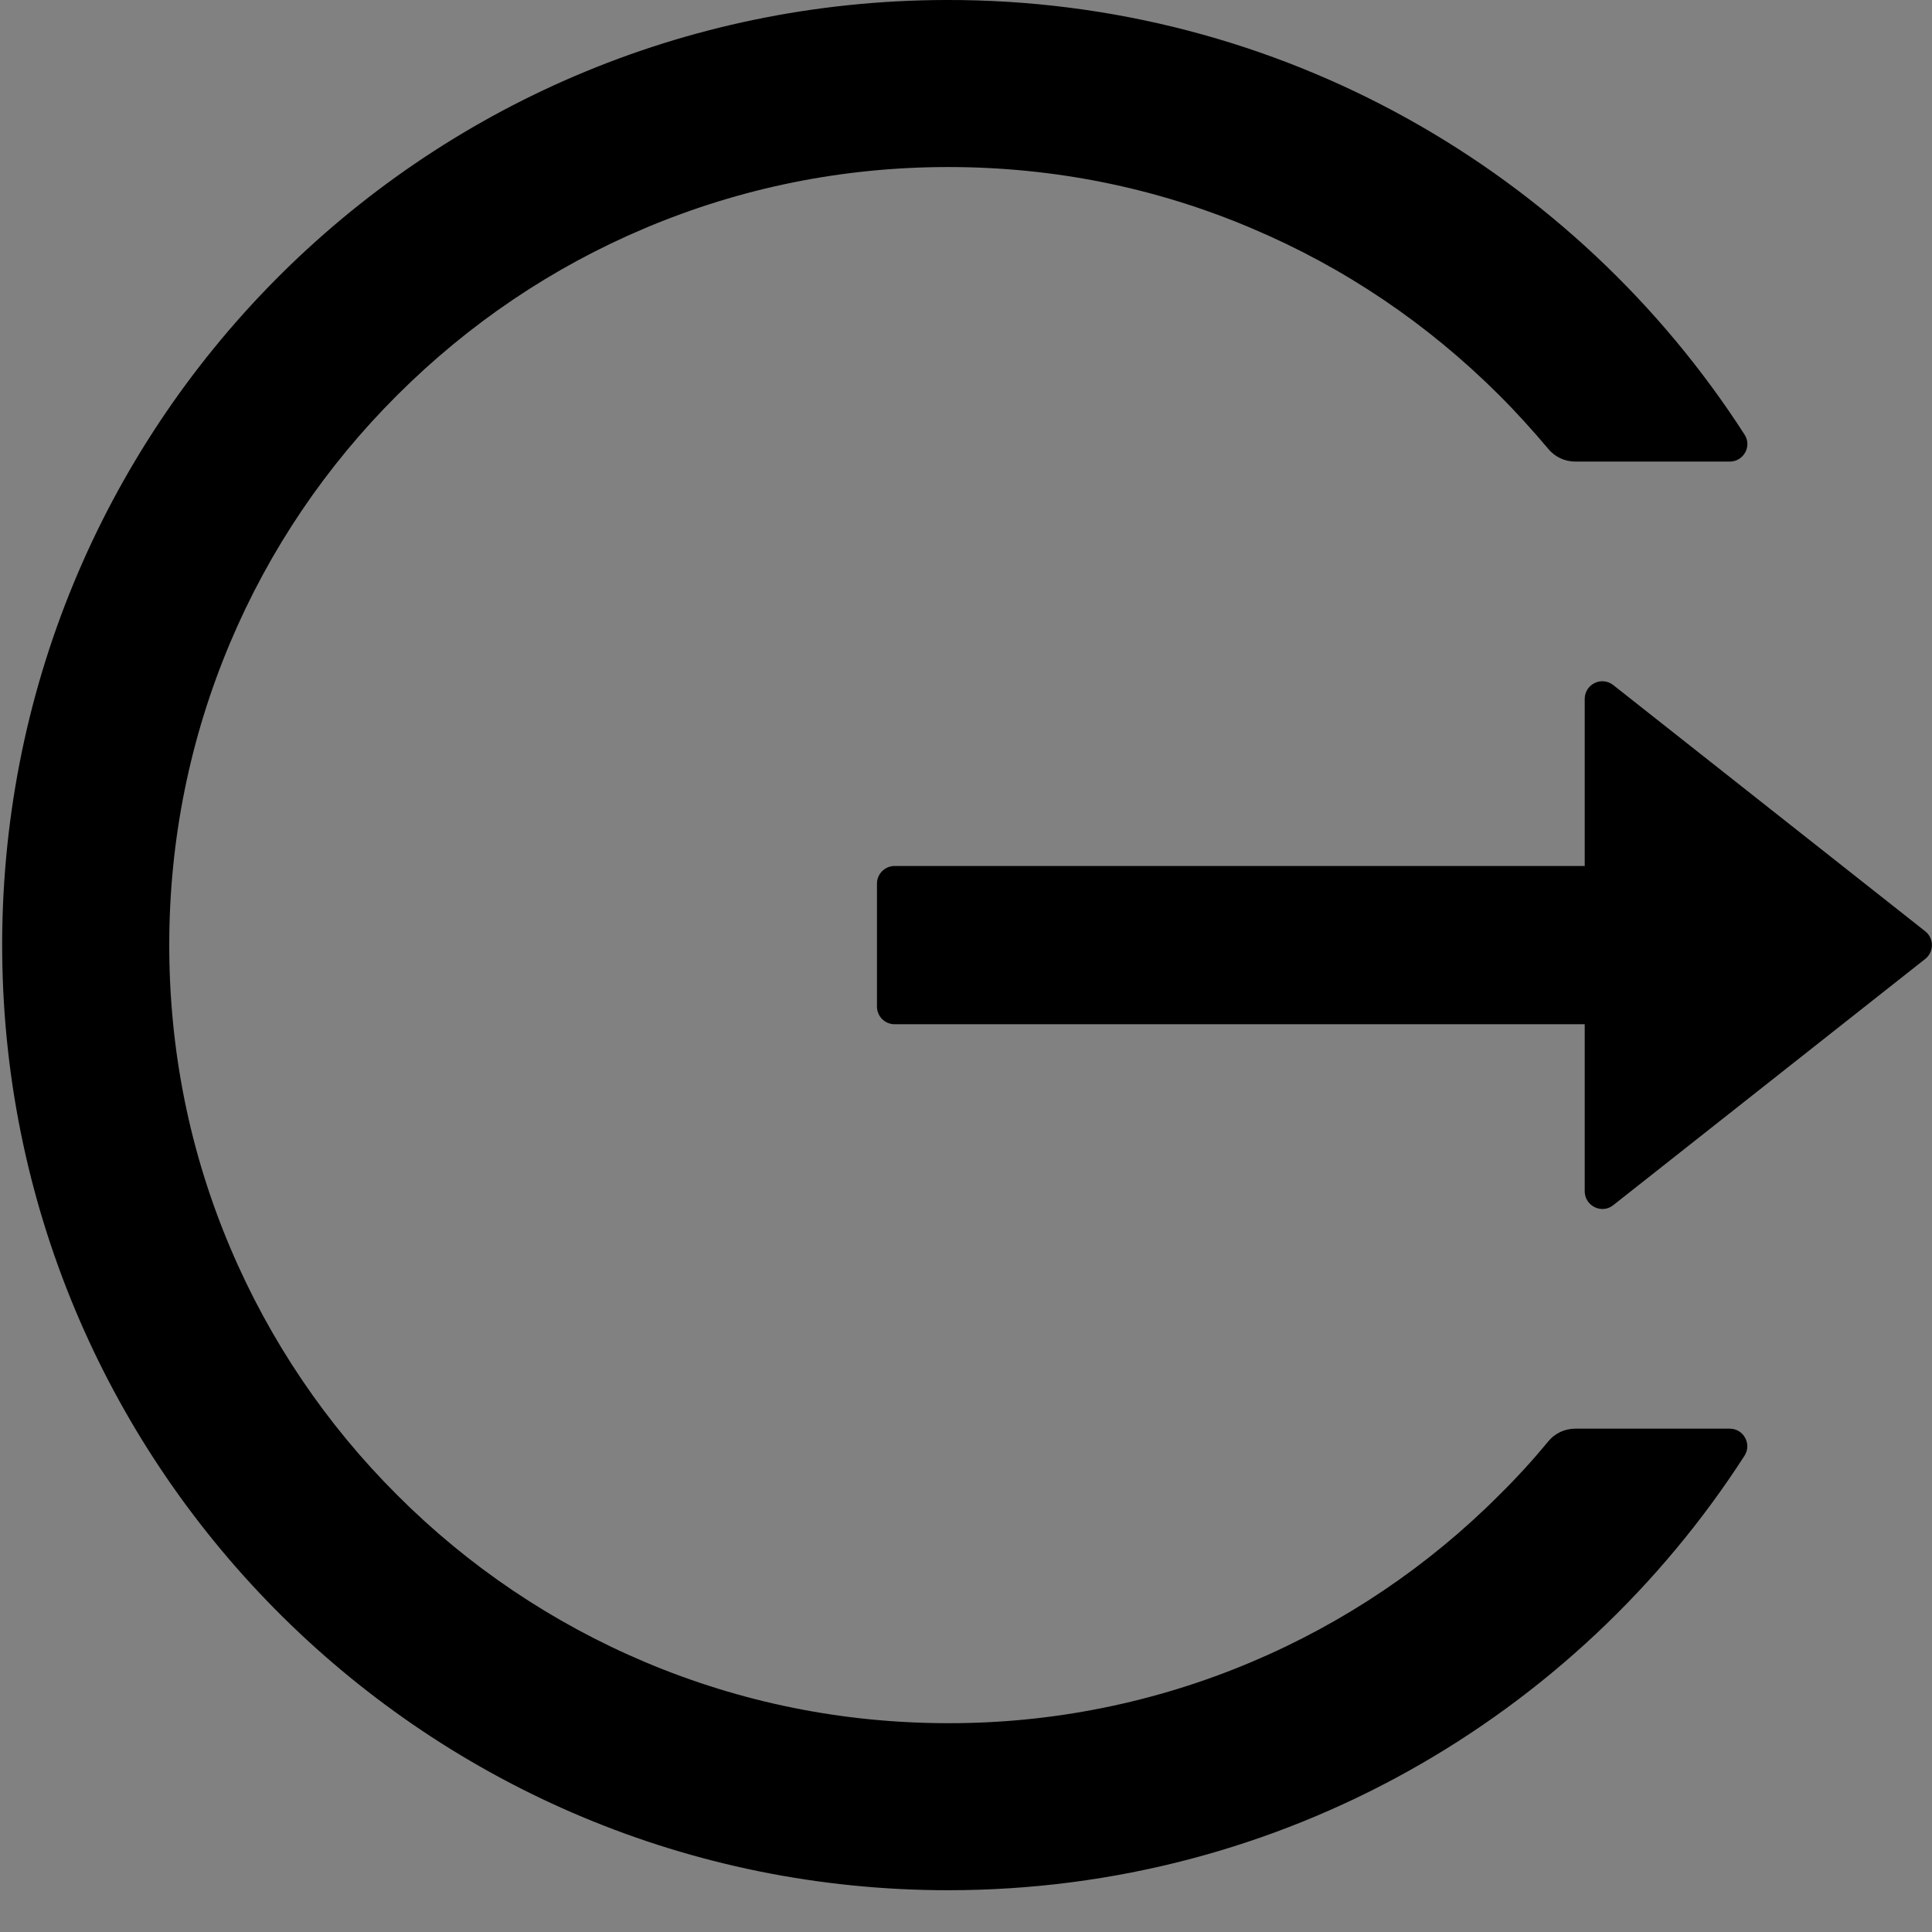 <?xml version="1.0" encoding="UTF-8"?>
<svg width="48" height="48" viewBox="0 0 48 48" fill="none" xmlns="http://www.w3.org/2000/svg">
  <rect x="0" y="0" width="48" height="48" fill="#808080" stroke="none"/>
  <rect width="48" height="48" fill="white" fill-opacity="0.01"/>
  <path fill="#000" d="M42.976,35.495 L39.137,35.495 C38.875,35.495 38.629,35.61 38.466,35.812 C38.083,36.276 37.674,36.724 37.242,37.149 C35.478,38.916 33.388,40.323 31.088,41.294 C28.705,42.301 26.144,42.817 23.558,42.812 C20.942,42.812 18.408,42.299 16.027,41.294 C13.727,40.323 11.637,38.916 9.873,37.149 C8.105,35.389 6.696,33.303 5.723,31.006 C4.713,28.625 4.205,26.097 4.205,23.481 C4.205,20.866 4.718,18.337 5.723,15.956 C6.695,13.657 8.093,11.588 9.873,9.813 C11.653,8.038 13.723,6.64 16.027,5.668 C18.408,4.663 20.942,4.15 23.558,4.15 C26.173,4.15 28.707,4.658 31.088,5.668 C33.392,6.64 35.462,8.038 37.242,9.813 C37.674,10.244 38.078,10.692 38.466,11.151 C38.629,11.353 38.881,11.468 39.137,11.468 L42.976,11.468 C43.32,11.468 43.533,11.085 43.342,10.796 C39.154,4.287 31.825,-0.022 23.498,-8.26685103e-05 C10.414,0.033 -0.076,10.654 0.055,23.722 C0.186,36.582 10.659,46.962 23.558,46.962 C31.863,46.962 39.159,42.659 43.342,36.167 C43.528,35.877 43.32,35.495 42.976,35.495 Z M47.831,23.137 L40.082,17.021 C39.792,16.792 39.372,16.999 39.372,17.365 L39.372,21.515 L22.225,21.515 C21.985,21.515 21.788,21.712 21.788,21.952 L21.788,25.01 C21.788,25.251 21.985,25.447 22.225,25.447 L39.372,25.447 L39.372,29.597 C39.372,29.963 39.798,30.171 40.082,29.941 L47.831,23.825 C47.937,23.742 47.998,23.616 47.998,23.481 C47.998,23.347 47.937,23.22 47.831,23.137 L47.831,23.137 Z"></path>
</svg>

